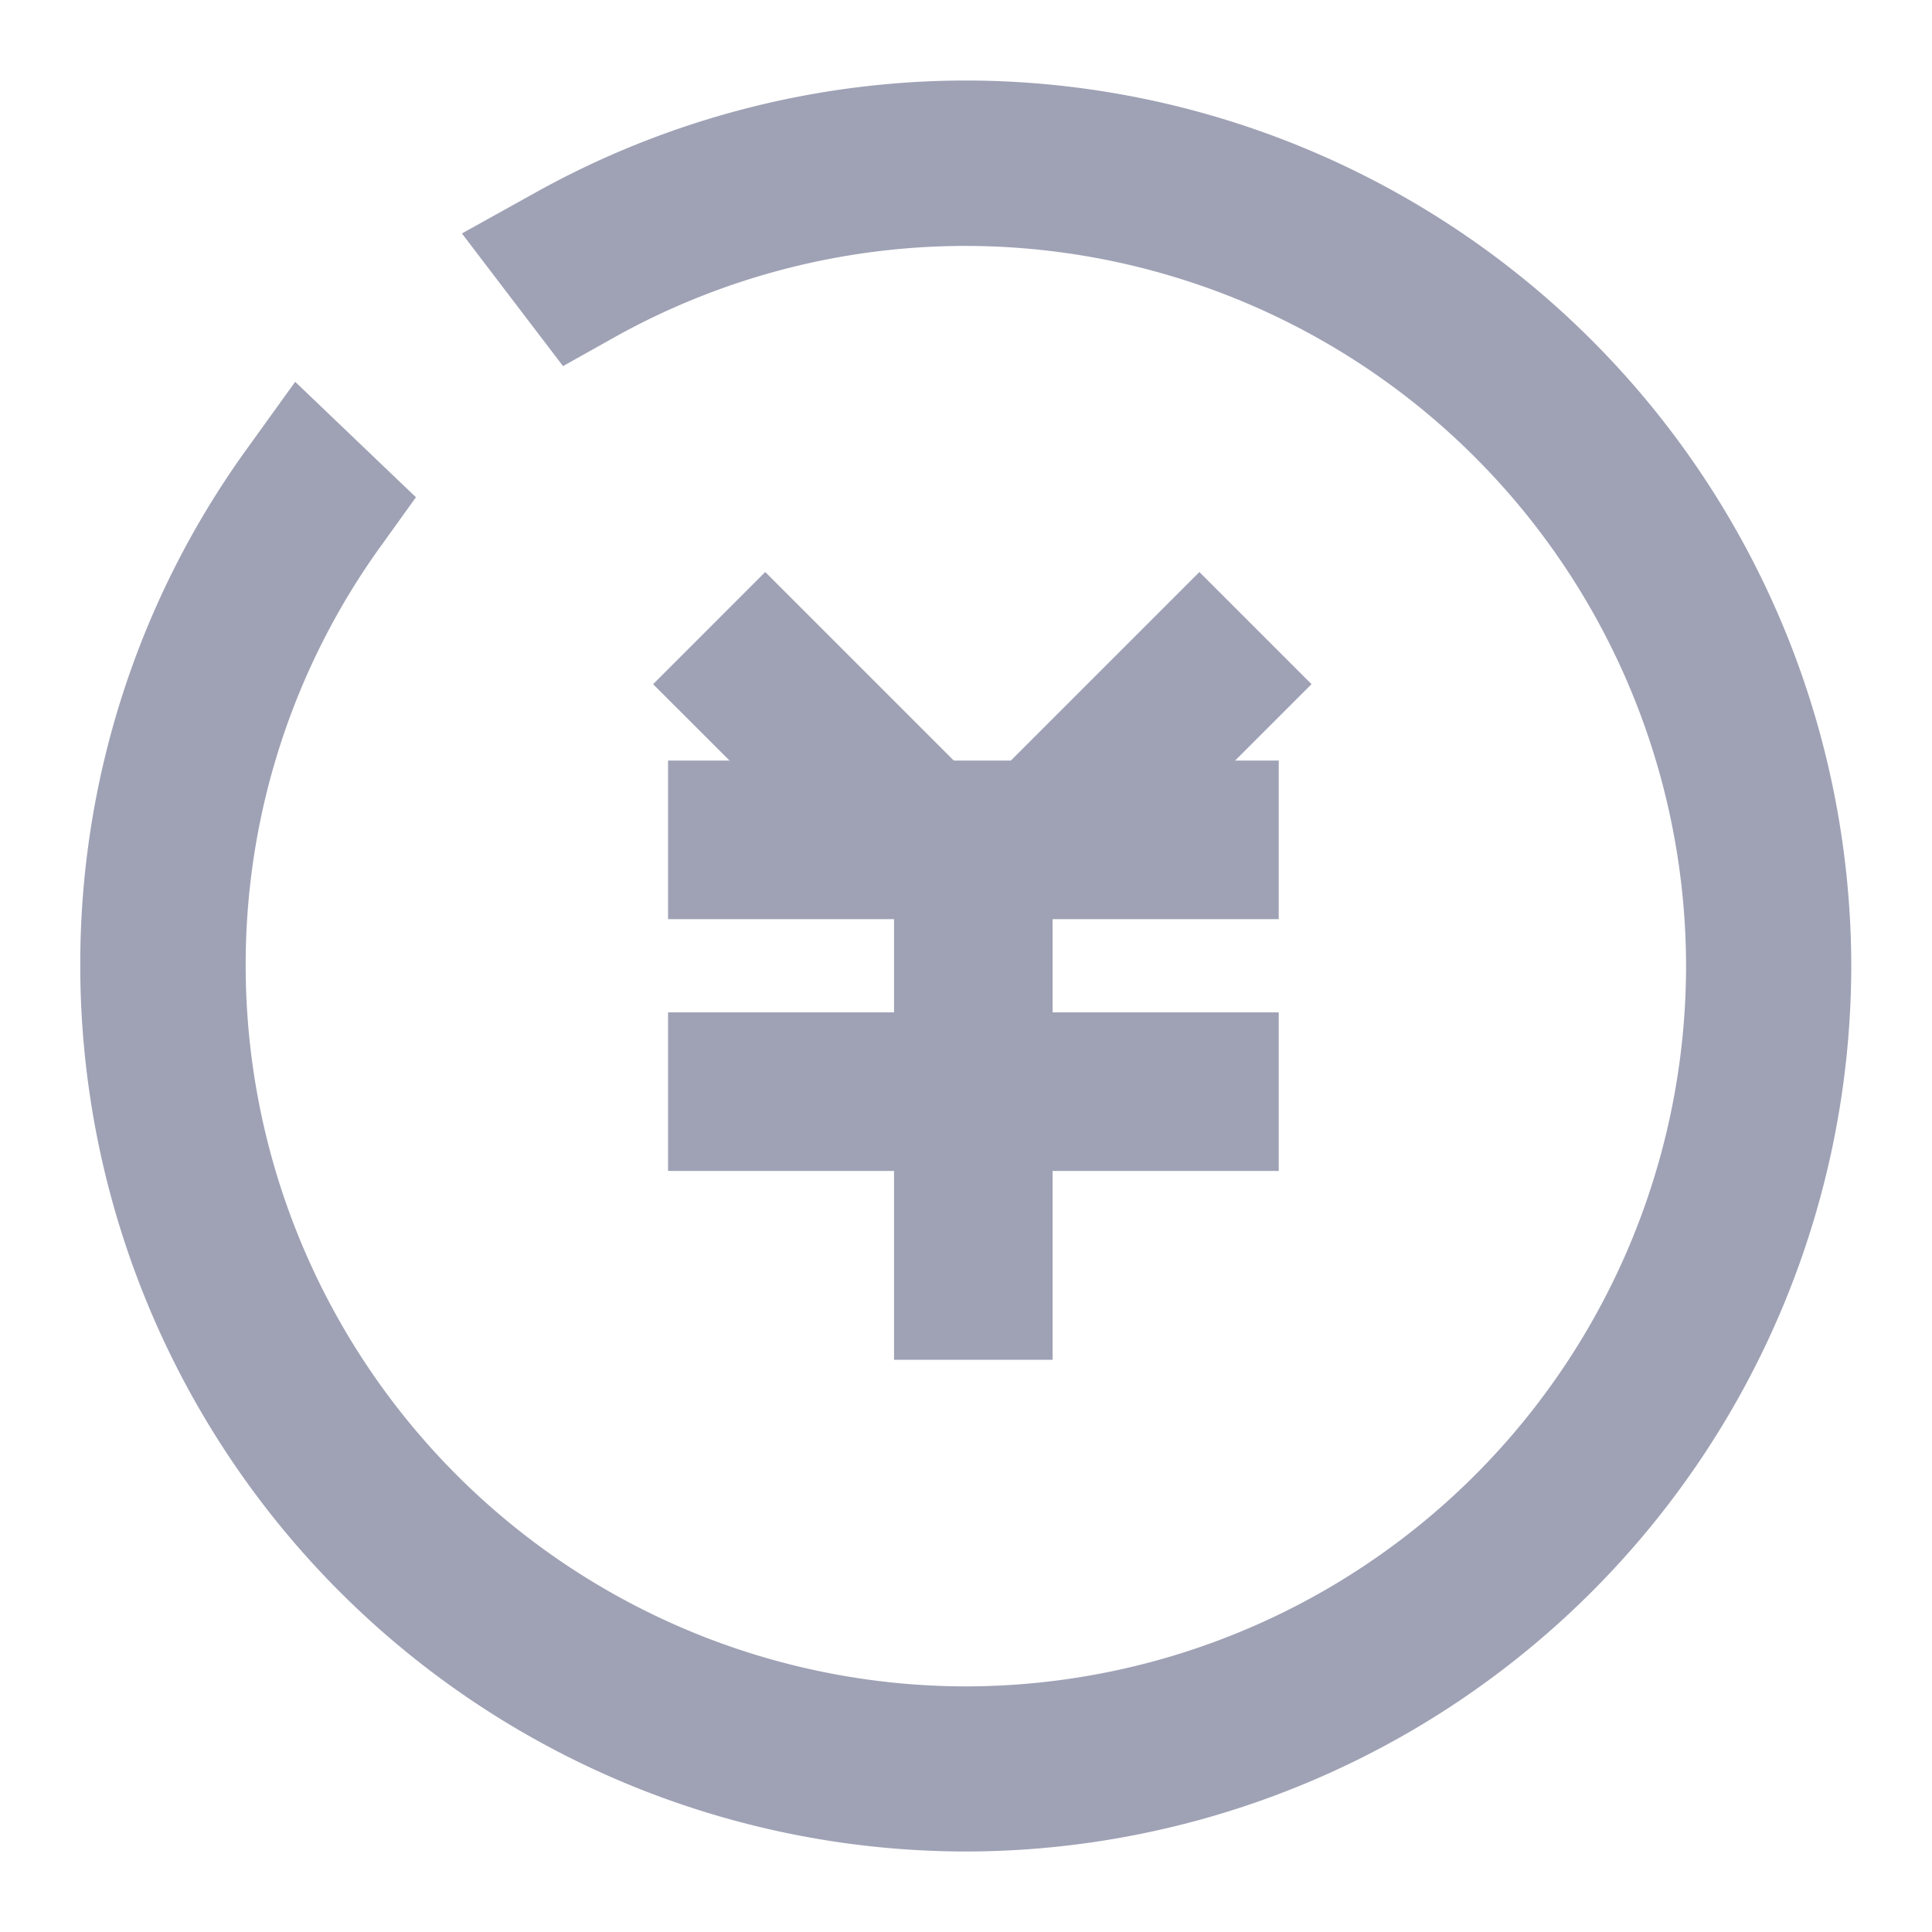 <svg xmlns="http://www.w3.org/2000/svg" width="24" height="24" viewBox="0 0 24 24">
  <defs>
    <style>
      .cls-1 {
        fill: none;
      }

      .cls-2 {
        fill: #9fa2b5;
      }
    </style>
  </defs>
  <g id="组_407" data-name="组 407" transform="translate(-20 -96)">
    <rect id="矩形_300" data-name="矩形 300" class="cls-1" width="24" height="24" transform="translate(20 96)"/>
    <g id="组_22581" data-name="组 22581" transform="translate(-3200.511 774.249)">
      <g id="组_22579" data-name="组 22579" transform="translate(3228.624 -671.143)">
        <g id="组_22570" data-name="组 22570" transform="translate(0.186 2.342)">
          <g id="组_22569" data-name="组 22569">
            <rect id="矩形_654" data-name="矩形 654" class="cls-2" width="7.586" height="1.97"/>
          </g>
        </g>
        <g id="组_22572" data-name="组 22572" transform="translate(0.186 5.47)">
          <g id="组_22571" data-name="组 22571">
            <rect id="矩形_655" data-name="矩形 655" class="cls-2" width="7.586" height="1.97"/>
          </g>
        </g>
        <g id="组_22574" data-name="组 22574" transform="translate(2.993 2.769)">
          <g id="组_22573" data-name="组 22573">
            <rect id="矩形_656" data-name="矩形 656" class="cls-2" width="1.97" height="7.017"/>
          </g>
        </g>
        <g id="组_22576" data-name="组 22576">
          <g id="组_22575" data-name="组 22575">
            <rect id="矩形_657" data-name="矩形 657" class="cls-2" width="1.97" height="4.103" transform="translate(0 1.393) rotate(-45.005)"/>
          </g>
        </g>
        <g id="组_22578" data-name="组 22578" transform="translate(3.885)">
          <g id="组_22577" data-name="组 22577">
            <rect id="矩形_658" data-name="矩形 658" class="cls-2" width="4.103" height="1.97" transform="translate(0 2.901) rotate(-45)"/>
          </g>
        </g>
      </g>
      <g id="组_22580" data-name="组 22580" transform="translate(3221.511 -677.249)">
        <path id="路径_18197" data-name="路径 18197" class="cls-2" d="M3232.508-677.249a11.011,11.011,0,0,1,11,11,11.011,11.011,0,0,1-11,11,11.011,11.011,0,0,1-11-11,10.924,10.924,0,0,1,2.07-6.424l.6-.833,1.5,1.434-.431.6a8.884,8.884,0,0,0-1.684,5.225,8.957,8.957,0,0,0,8.946,8.947,8.957,8.957,0,0,0,8.947-8.947,8.957,8.957,0,0,0-8.947-8.947,8.956,8.956,0,0,0-4.362,1.133l-.642.36-1.256-1.648.9-.5A11.009,11.009,0,0,1,3232.508-677.249Z" transform="translate(-3221.511 677.249)"/>
      </g>
    </g>
  </g>
</svg>
